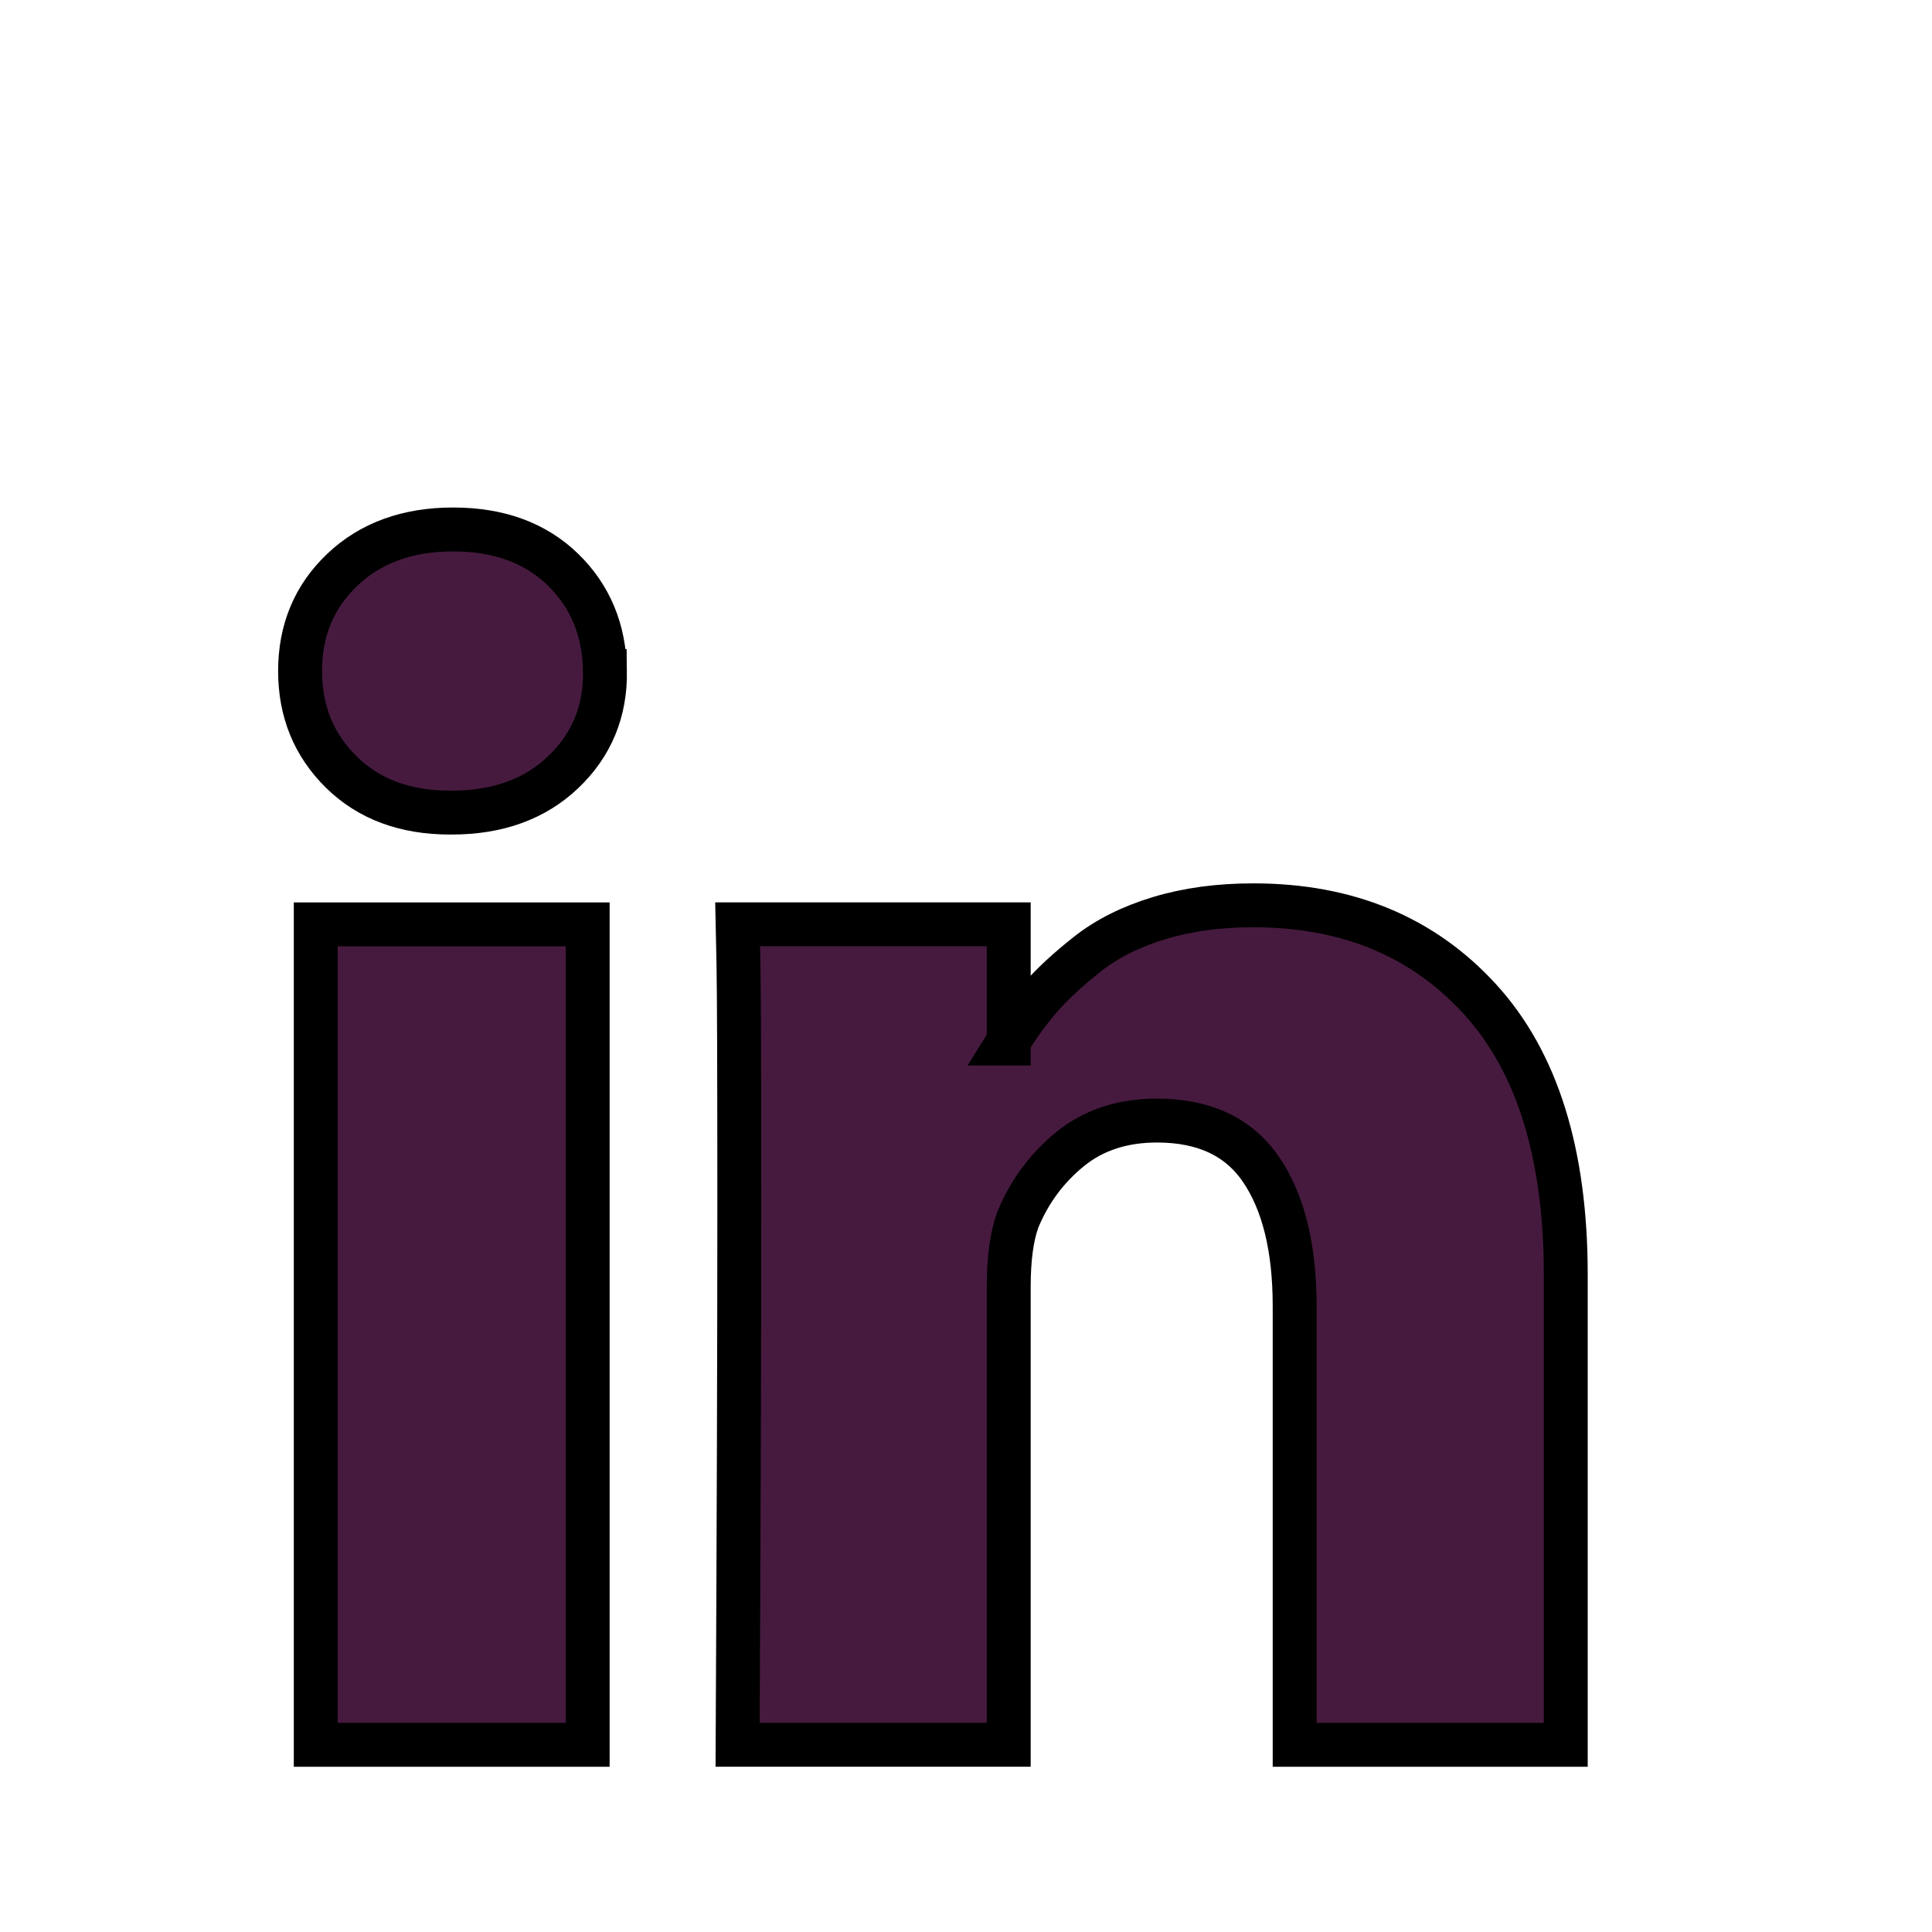 <svg width="44" height="44" xmlns="http://www.w3.org/2000/svg">

 <g>
  <title>background</title>
  <rect fill="none" id="canvas_background" height="46" width="46" y="-1" x="-1"/>
 </g>
 <g>
  <title>Layer 1</title>
  <path stroke="null" fill="#461a3f" id="svg_1" d="m13.384,21.052l0,18.685l-6.193,0l0,-18.685l6.193,0zm0.394,-5.77q0.019,1.376 -0.948,2.3t-2.543,0.924l-0.038,0q-1.539,0 -2.477,-0.924t-0.938,-2.3q0,-1.395 0.966,-2.31t2.524,-0.914t2.496,0.914t0.957,2.31zm21.881,13.745l0,10.71l-6.174,0l0,-9.993q0,-1.98 -0.76,-3.102t-2.374,-1.122q-1.182,0 -1.98,0.65t-1.192,1.612q-0.206,0.566 -0.206,1.527l0,10.427l-6.174,0q0.038,-7.523 0.038,-12.199t-0.019,-5.581l-0.019,-0.905l6.174,0l0,2.715l-0.038,0q0.375,-0.603 0.769,-1.056t1.06,-0.98t1.633,-0.82t2.149,-0.292q3.209,0 5.161,2.14t1.952,6.269z"/>
 </g>
</svg>